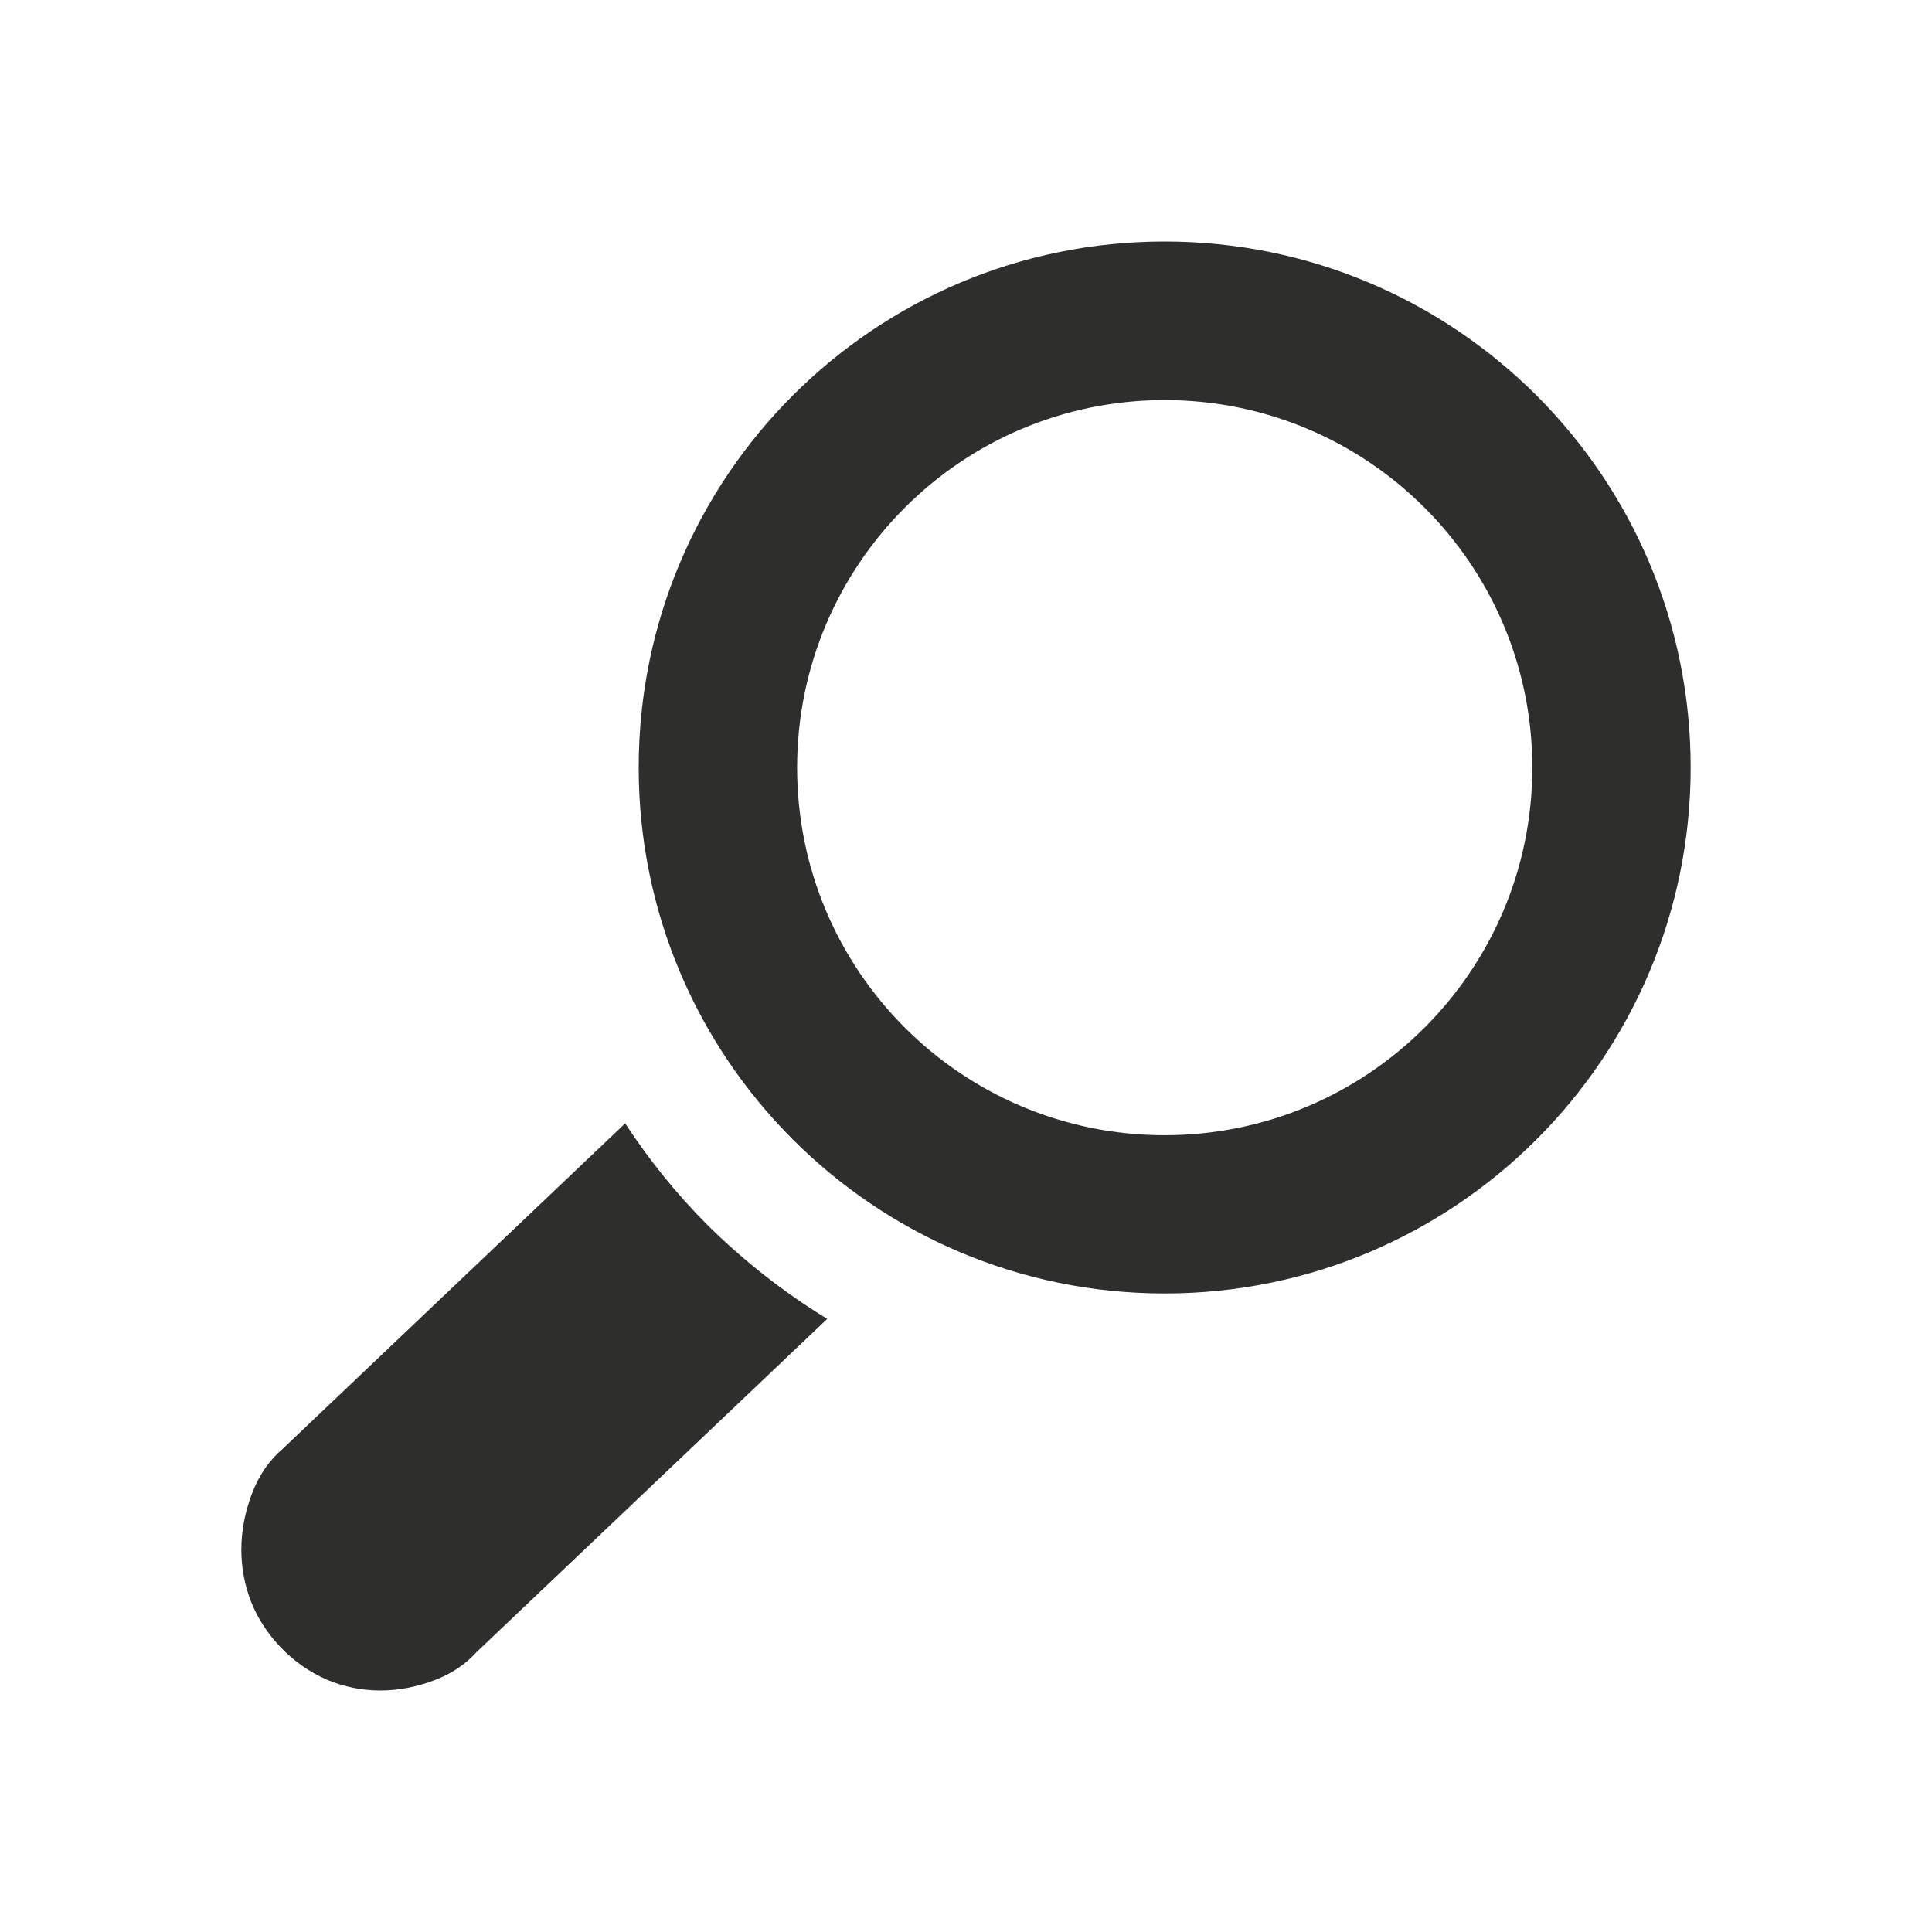 <?xml version="1.0" encoding="utf-8"?>
<!-- Generator: Adobe Illustrator 15.0.2, SVG Export Plug-In . SVG Version: 6.00 Build 0)  -->
<!DOCTYPE svg PUBLIC "-//W3C//DTD SVG 1.1//EN" "http://www.w3.org/Graphics/SVG/1.1/DTD/svg11.dtd">
<svg version="1.1" id="Calque_1" xmlns="http://www.w3.org/2000/svg" xmlns:xlink="http://www.w3.org/1999/xlink" x="0px" y="0px"
	 width="24px" height="24px" viewBox="0 0 24 24" enable-background="new 0 0 24 24" xml:space="preserve">
<g>
	<path fill="#2E2E2D" d="M3.128,18.559c0.089-0.234,0.217-0.42,0.386-0.563l4.252-4.041c0.3,0.458,0.639,0.879,1.023,1.263
		c0.449,0.444,0.944,0.833,1.487,1.166L5.923,20.52c-0.142,0.157-0.32,0.277-0.539,0.357C5.167,20.957,4.949,21,4.726,21
		c-0.23,0-0.453-0.045-0.667-0.135c-0.213-0.094-0.406-0.227-0.574-0.403c-0.163-0.172-0.285-0.36-0.367-0.567
		c-0.081-0.211-0.12-0.425-0.12-0.644C2.998,19.021,3.041,18.792,3.128,18.559z"/>
	<path fill="#2E2E2D" d="M14.467,3c-3.609,0-6.533,2.925-6.533,6.534c0,3.608,2.926,6.534,6.533,6.534
		c3.609,0,6.535-2.926,6.535-6.534C21.002,5.924,18.076,3,14.467,3z M14.467,14.102c-2.521,0-4.565-2.044-4.565-4.566
		s2.044-4.566,4.565-4.566c2.523,0,4.568,2.044,4.568,4.566S16.99,14.102,14.467,14.102z"/>
</g>
</svg>
